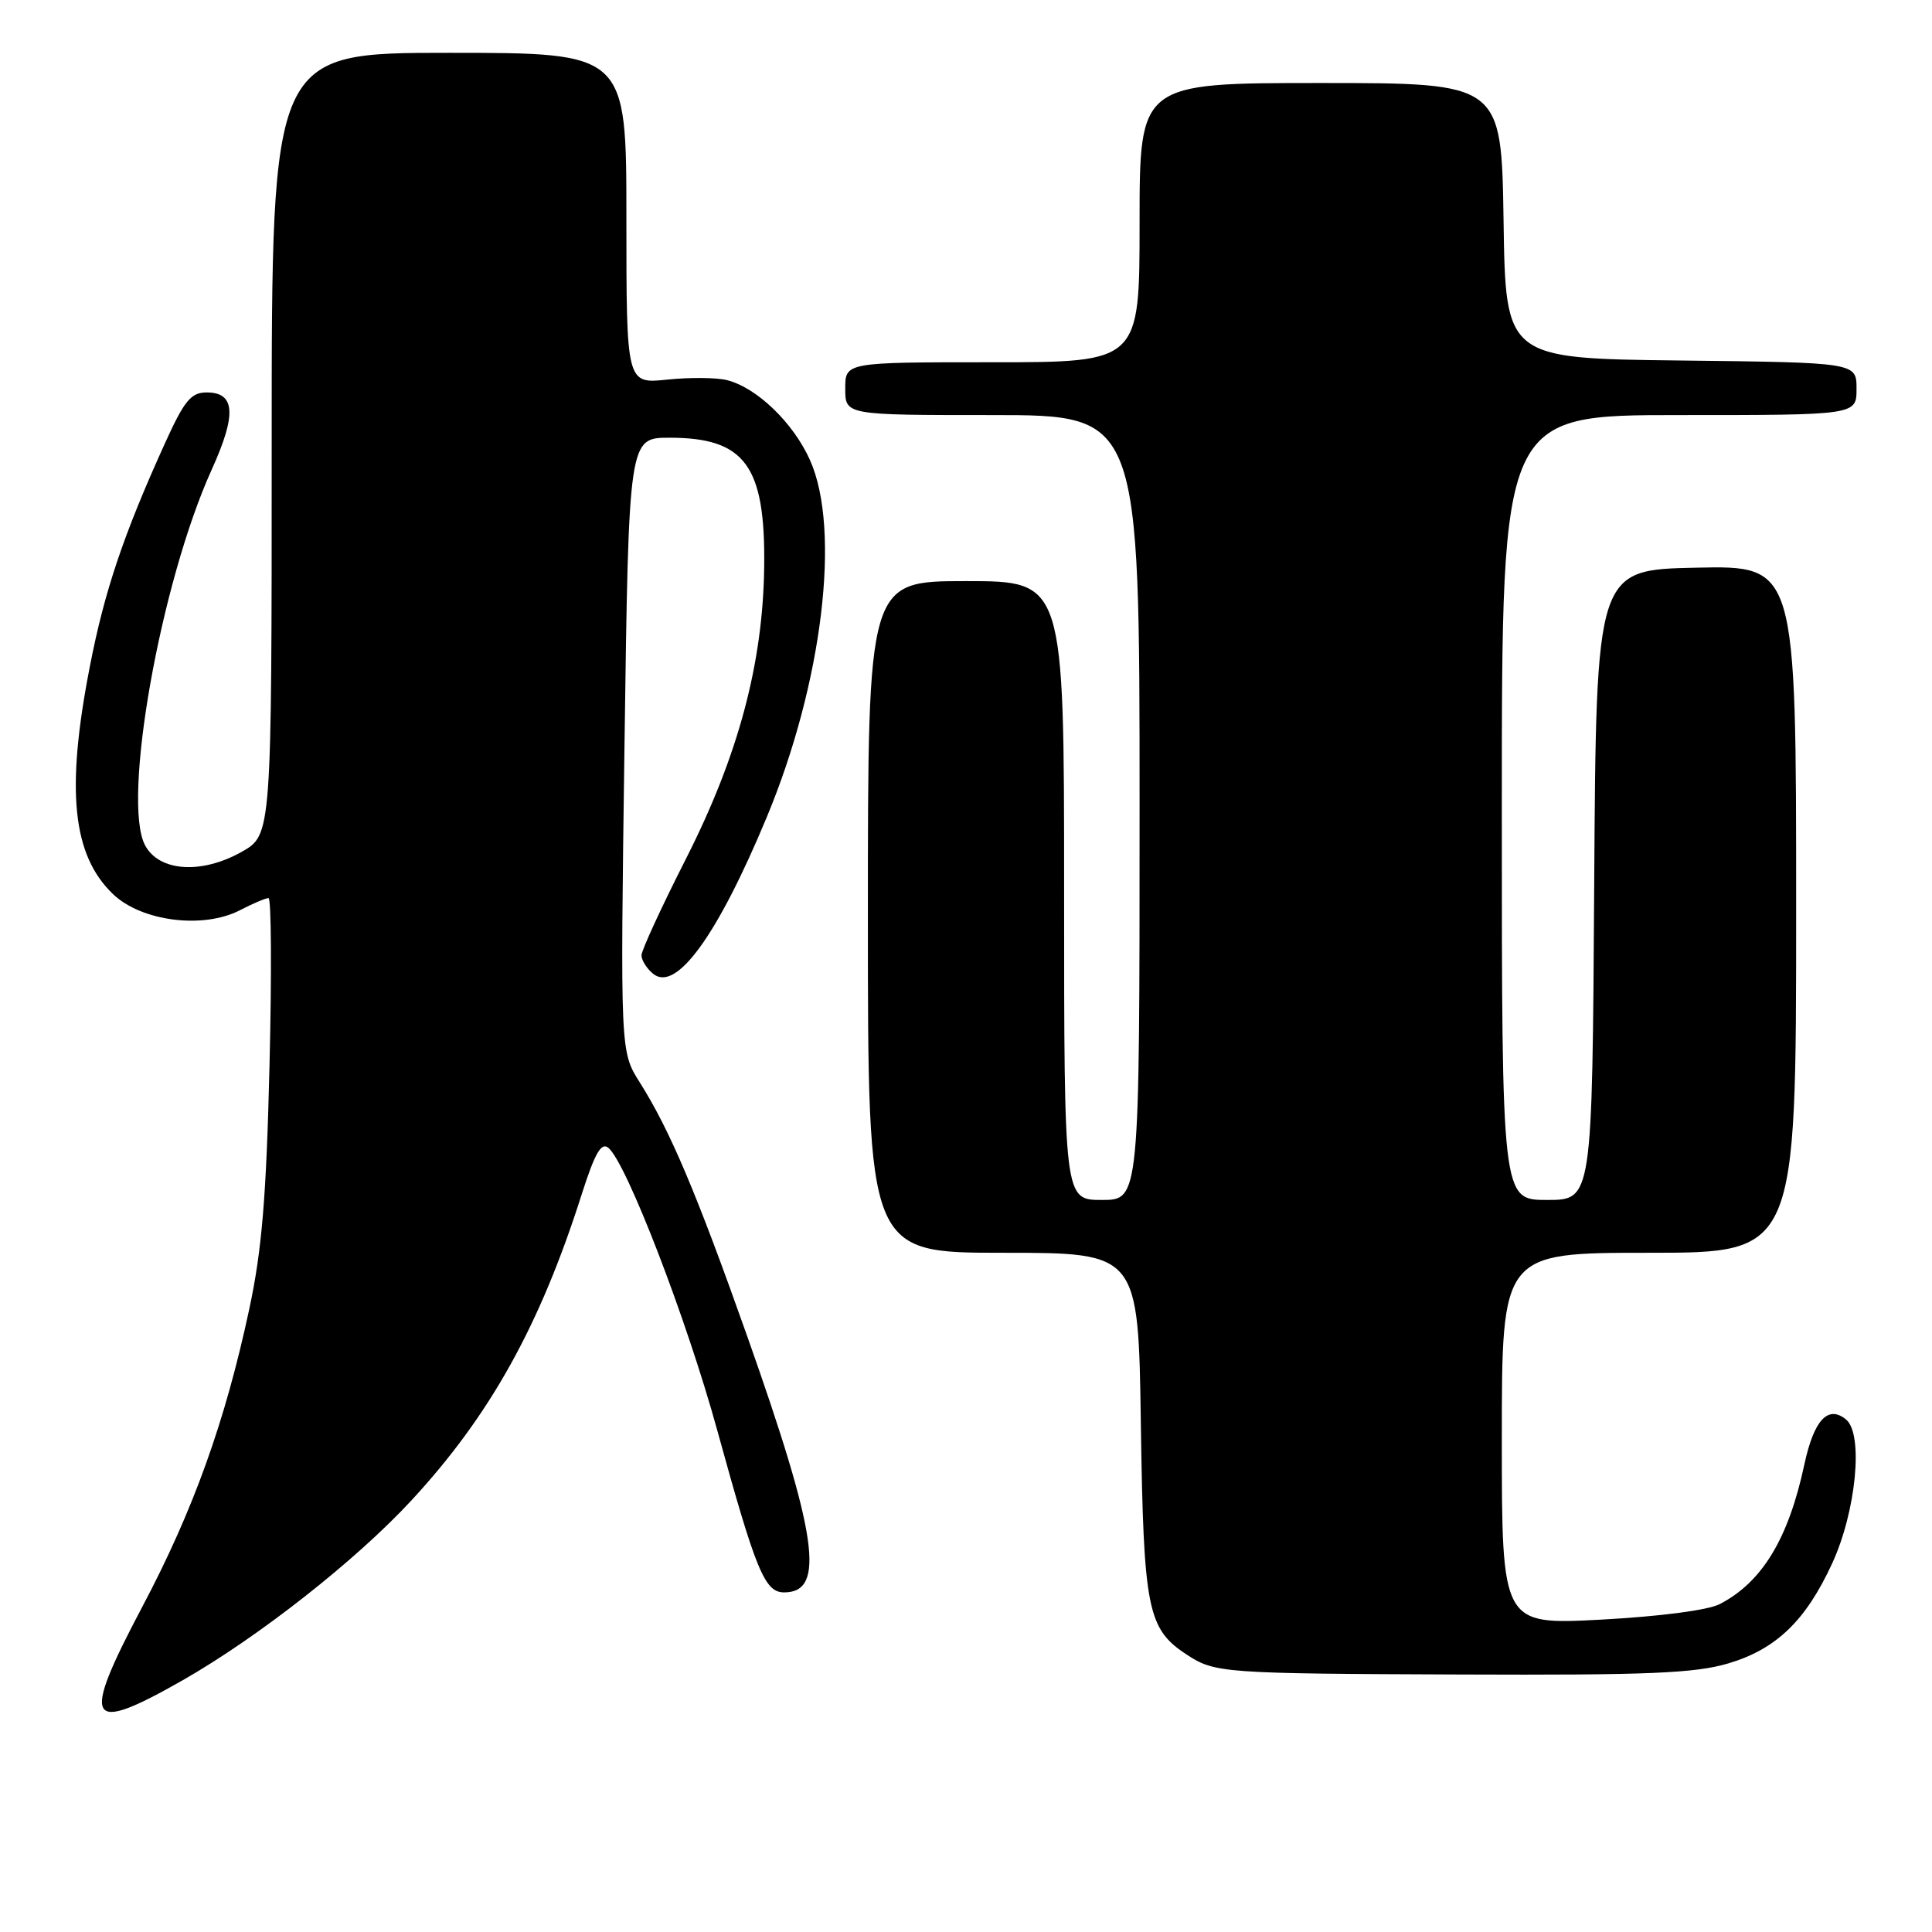 <?xml version="1.0" encoding="UTF-8" standalone="no"?>
<!DOCTYPE svg PUBLIC "-//W3C//DTD SVG 1.1//EN" "http://www.w3.org/Graphics/SVG/1.1/DTD/svg11.dtd" >
<svg xmlns="http://www.w3.org/2000/svg" xmlns:xlink="http://www.w3.org/1999/xlink" version="1.1" viewBox="0 0 256 256">
 <g >
 <path fill="currentColor"
d=" M 24.21 222.64 C 34.23 216.92 47.12 206.80 54.47 198.86 C 64.90 187.60 71.53 175.70 77.07 158.28 C 78.83 152.77 79.67 151.31 80.62 152.10 C 83.01 154.09 90.97 174.74 95.03 189.49 C 100.19 208.24 101.33 211.00 103.91 211.00 C 109.43 211.00 108.33 203.39 98.99 177.00 C 92.26 157.99 88.76 149.74 84.77 143.42 C 82.19 139.34 82.19 139.34 82.75 98.67 C 83.31 58.00 83.31 58.00 88.72 58.00 C 98.70 58.00 101.42 61.69 101.26 75.03 C 101.11 87.87 97.85 100.08 90.90 113.78 C 87.65 120.18 85.00 125.94 85.00 126.58 C 85.00 127.23 85.69 128.33 86.53 129.02 C 89.57 131.55 95.06 124.00 101.60 108.28 C 108.99 90.53 111.45 70.17 107.33 60.97 C 105.12 56.02 100.28 51.36 96.33 50.37 C 94.95 50.02 91.39 49.99 88.41 50.30 C 83.00 50.86 83.00 50.86 83.00 28.93 C 83.00 7.00 83.00 7.00 59.50 7.00 C 36.00 7.00 36.00 7.00 36.00 58.82 C 36.00 110.63 36.00 110.63 32.01 112.88 C 26.67 115.88 21.07 115.49 19.22 112.00 C 16.12 106.16 21.26 77.20 28.06 62.21 C 31.37 54.91 31.18 52.00 27.39 52.00 C 25.31 52.00 24.43 53.06 21.85 58.75 C 16.37 70.83 13.84 78.33 11.91 88.29 C 8.70 104.72 9.58 113.30 14.97 118.47 C 18.74 122.09 26.92 123.13 31.79 120.61 C 33.50 119.72 35.21 119.00 35.58 119.00 C 35.95 119.00 36.01 129.01 35.71 141.25 C 35.29 158.65 34.70 165.68 33.02 173.50 C 29.84 188.37 25.60 200.16 18.88 212.86 C 10.65 228.42 11.46 229.90 24.21 222.64 Z  M 229.01 220.41 C 235.36 218.52 239.28 214.75 242.78 207.14 C 245.95 200.25 246.94 190.03 244.62 188.10 C 242.23 186.12 240.35 188.15 239.08 194.08 C 236.97 203.91 233.50 209.63 227.88 212.55 C 226.33 213.36 219.94 214.19 212.13 214.61 C 199.00 215.30 199.00 215.30 199.00 190.65 C 199.00 166.00 199.00 166.00 218.50 166.00 C 238.00 166.00 238.00 166.00 238.00 120.47 C 238.00 74.94 238.00 74.94 224.75 75.22 C 211.50 75.50 211.50 75.50 211.24 117.25 C 210.98 159.00 210.98 159.00 204.99 159.00 C 199.00 159.00 199.00 159.00 199.00 107.00 C 199.00 55.00 199.00 55.00 222.50 55.00 C 246.00 55.00 246.00 55.00 246.00 51.52 C 246.00 48.04 246.00 48.04 222.75 47.77 C 199.50 47.50 199.50 47.50 199.23 29.25 C 198.95 11.00 198.95 11.00 174.98 11.00 C 151.00 11.00 151.00 11.00 151.00 29.50 C 151.00 48.00 151.00 48.00 131.50 48.00 C 112.00 48.00 112.00 48.00 112.00 51.50 C 112.00 55.00 112.00 55.00 131.50 55.00 C 151.00 55.00 151.00 55.00 151.00 107.00 C 151.00 159.00 151.00 159.00 146.00 159.00 C 141.00 159.00 141.00 159.00 141.00 118.00 C 141.00 77.00 141.00 77.00 128.00 77.00 C 115.00 77.00 115.00 77.00 115.00 121.50 C 115.00 166.00 115.00 166.00 132.92 166.00 C 150.84 166.00 150.84 166.00 151.17 188.75 C 151.53 213.27 152.04 215.83 157.24 219.24 C 160.98 221.69 161.98 221.76 193.57 221.88 C 218.42 221.98 224.57 221.72 229.01 220.41 Z "/>
</g>
</svg>